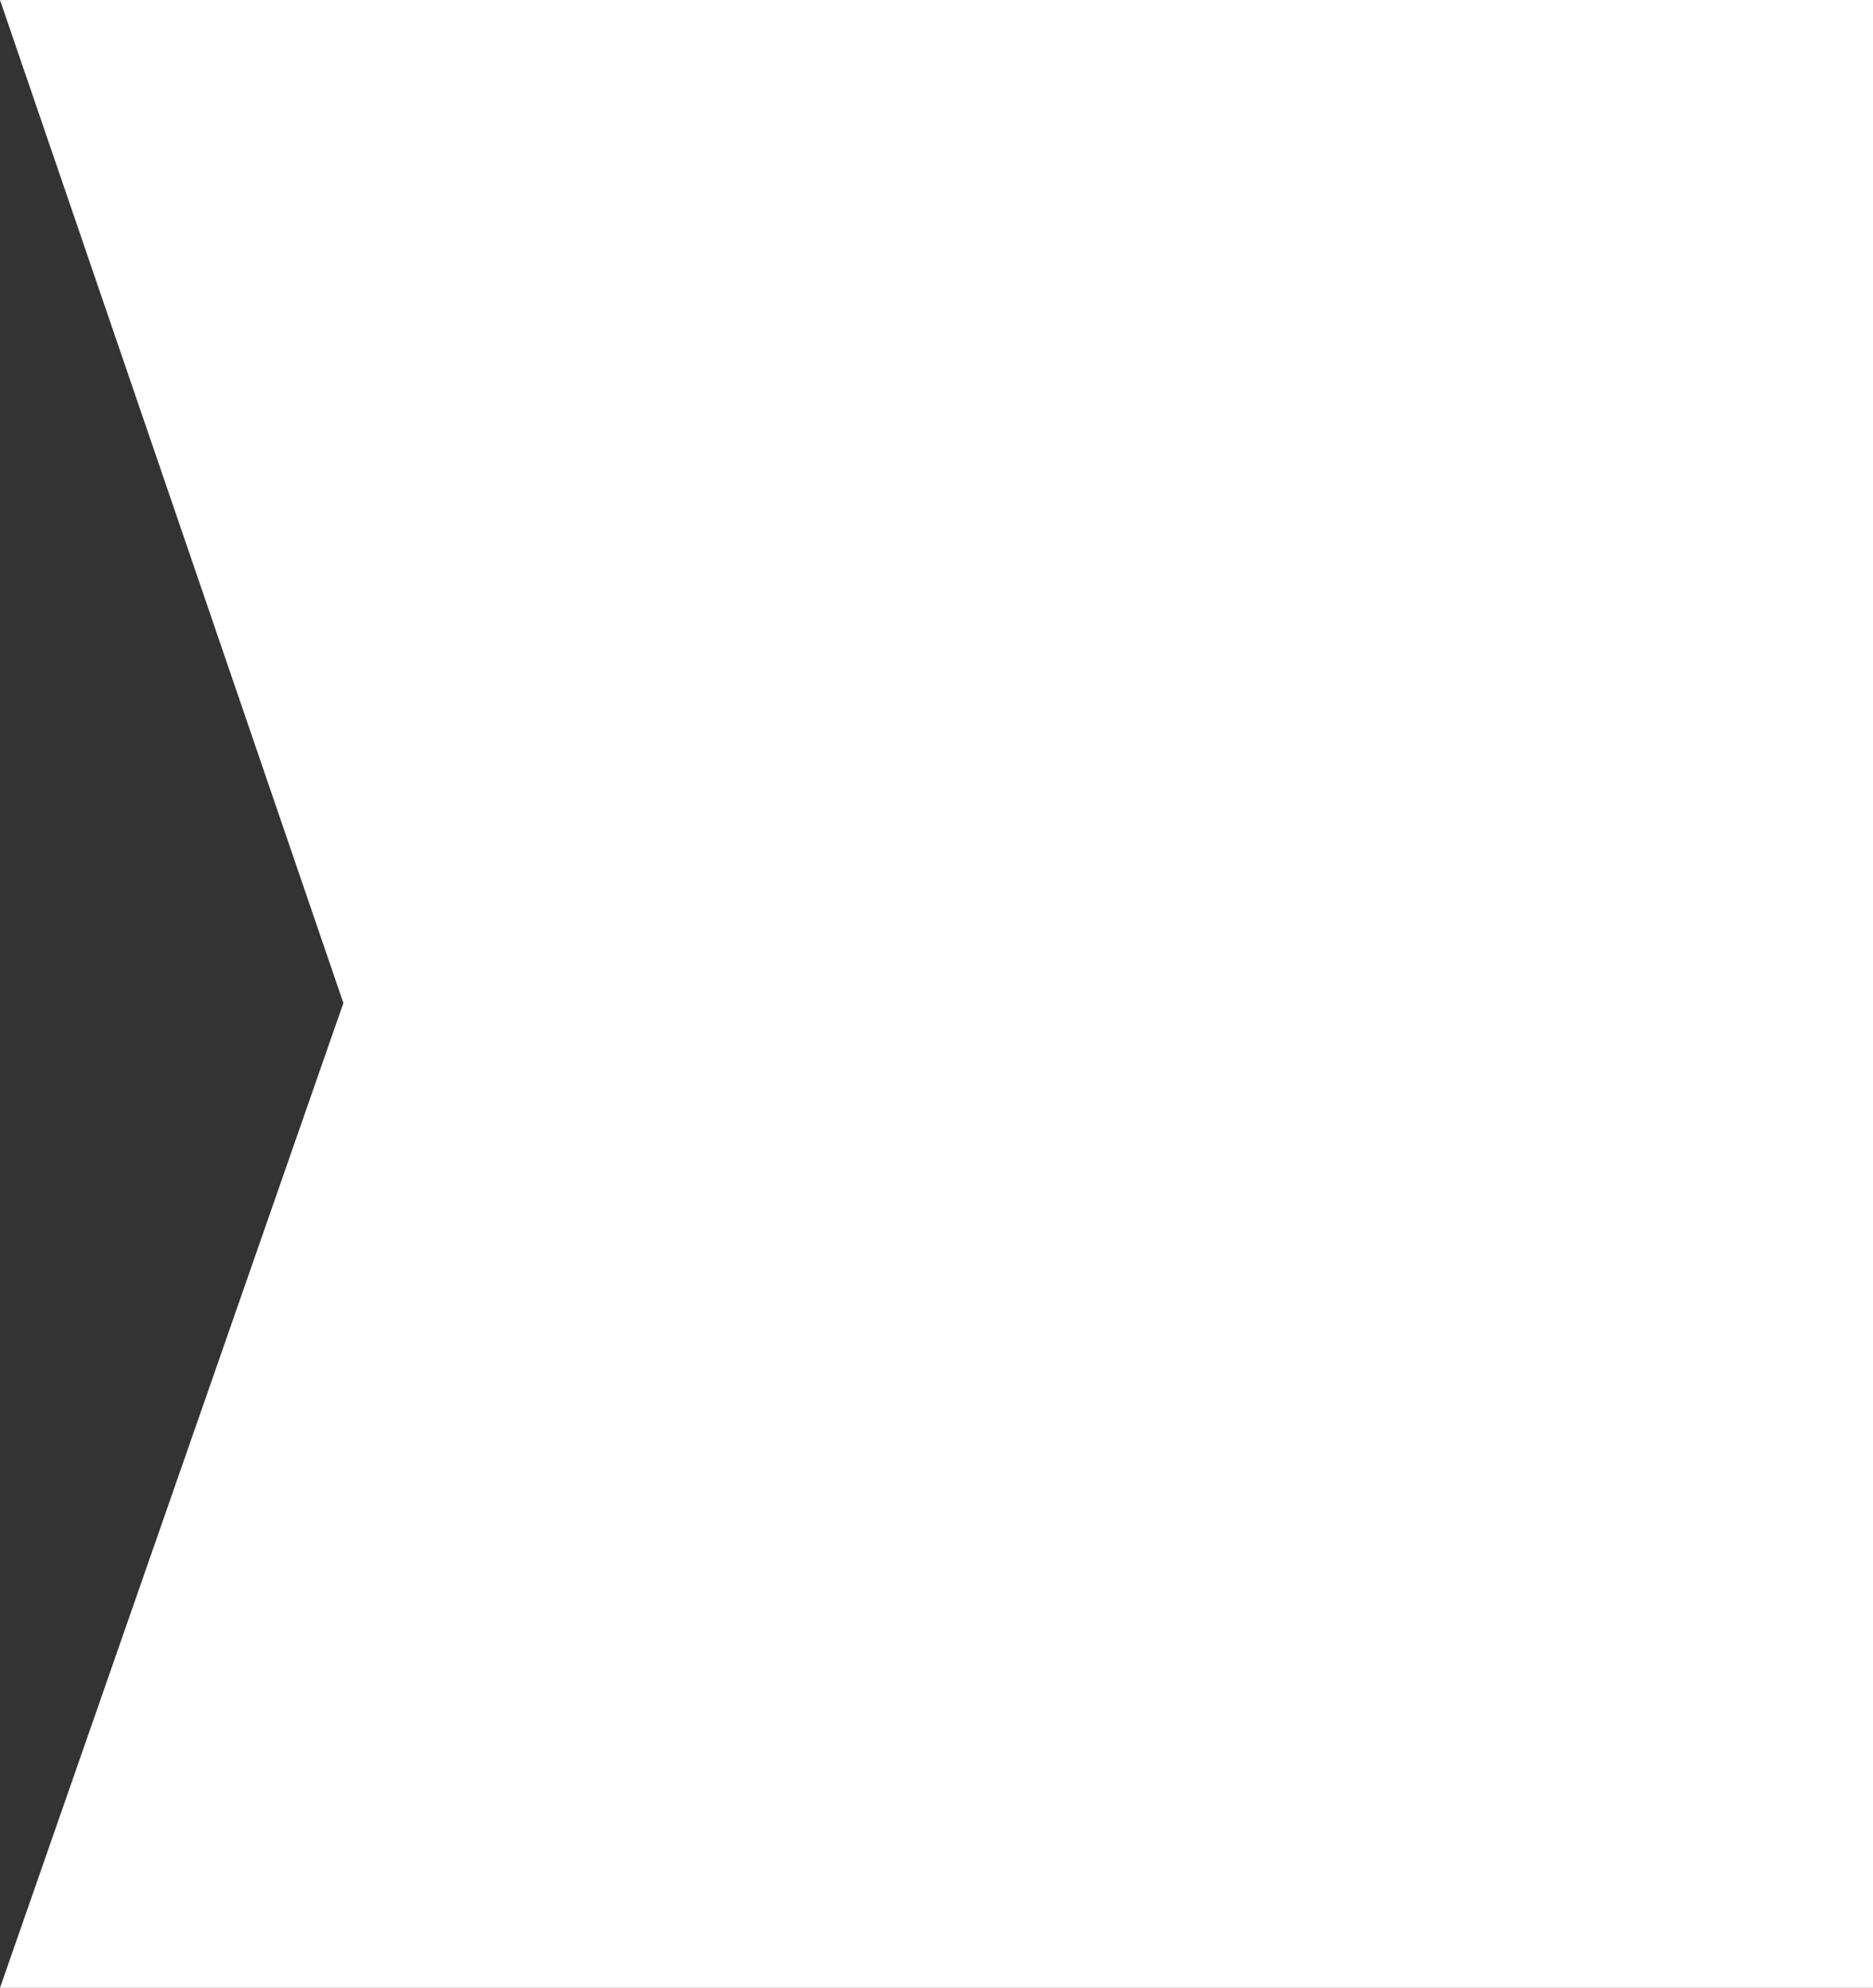 <svg width="720" height="764" viewBox="0 0 720 764" fill="none" xmlns="http://www.w3.org/2000/svg">
<rect x="0" y="0" width="720" height="764" fill="#333333" stroke="none"/>
<path d="M0 0H720V764H0L132 385.5L0 0Z" fill="white"/>
<path d="M0 0H720V764H0L132 385.5L0 0Z"/>
</svg>